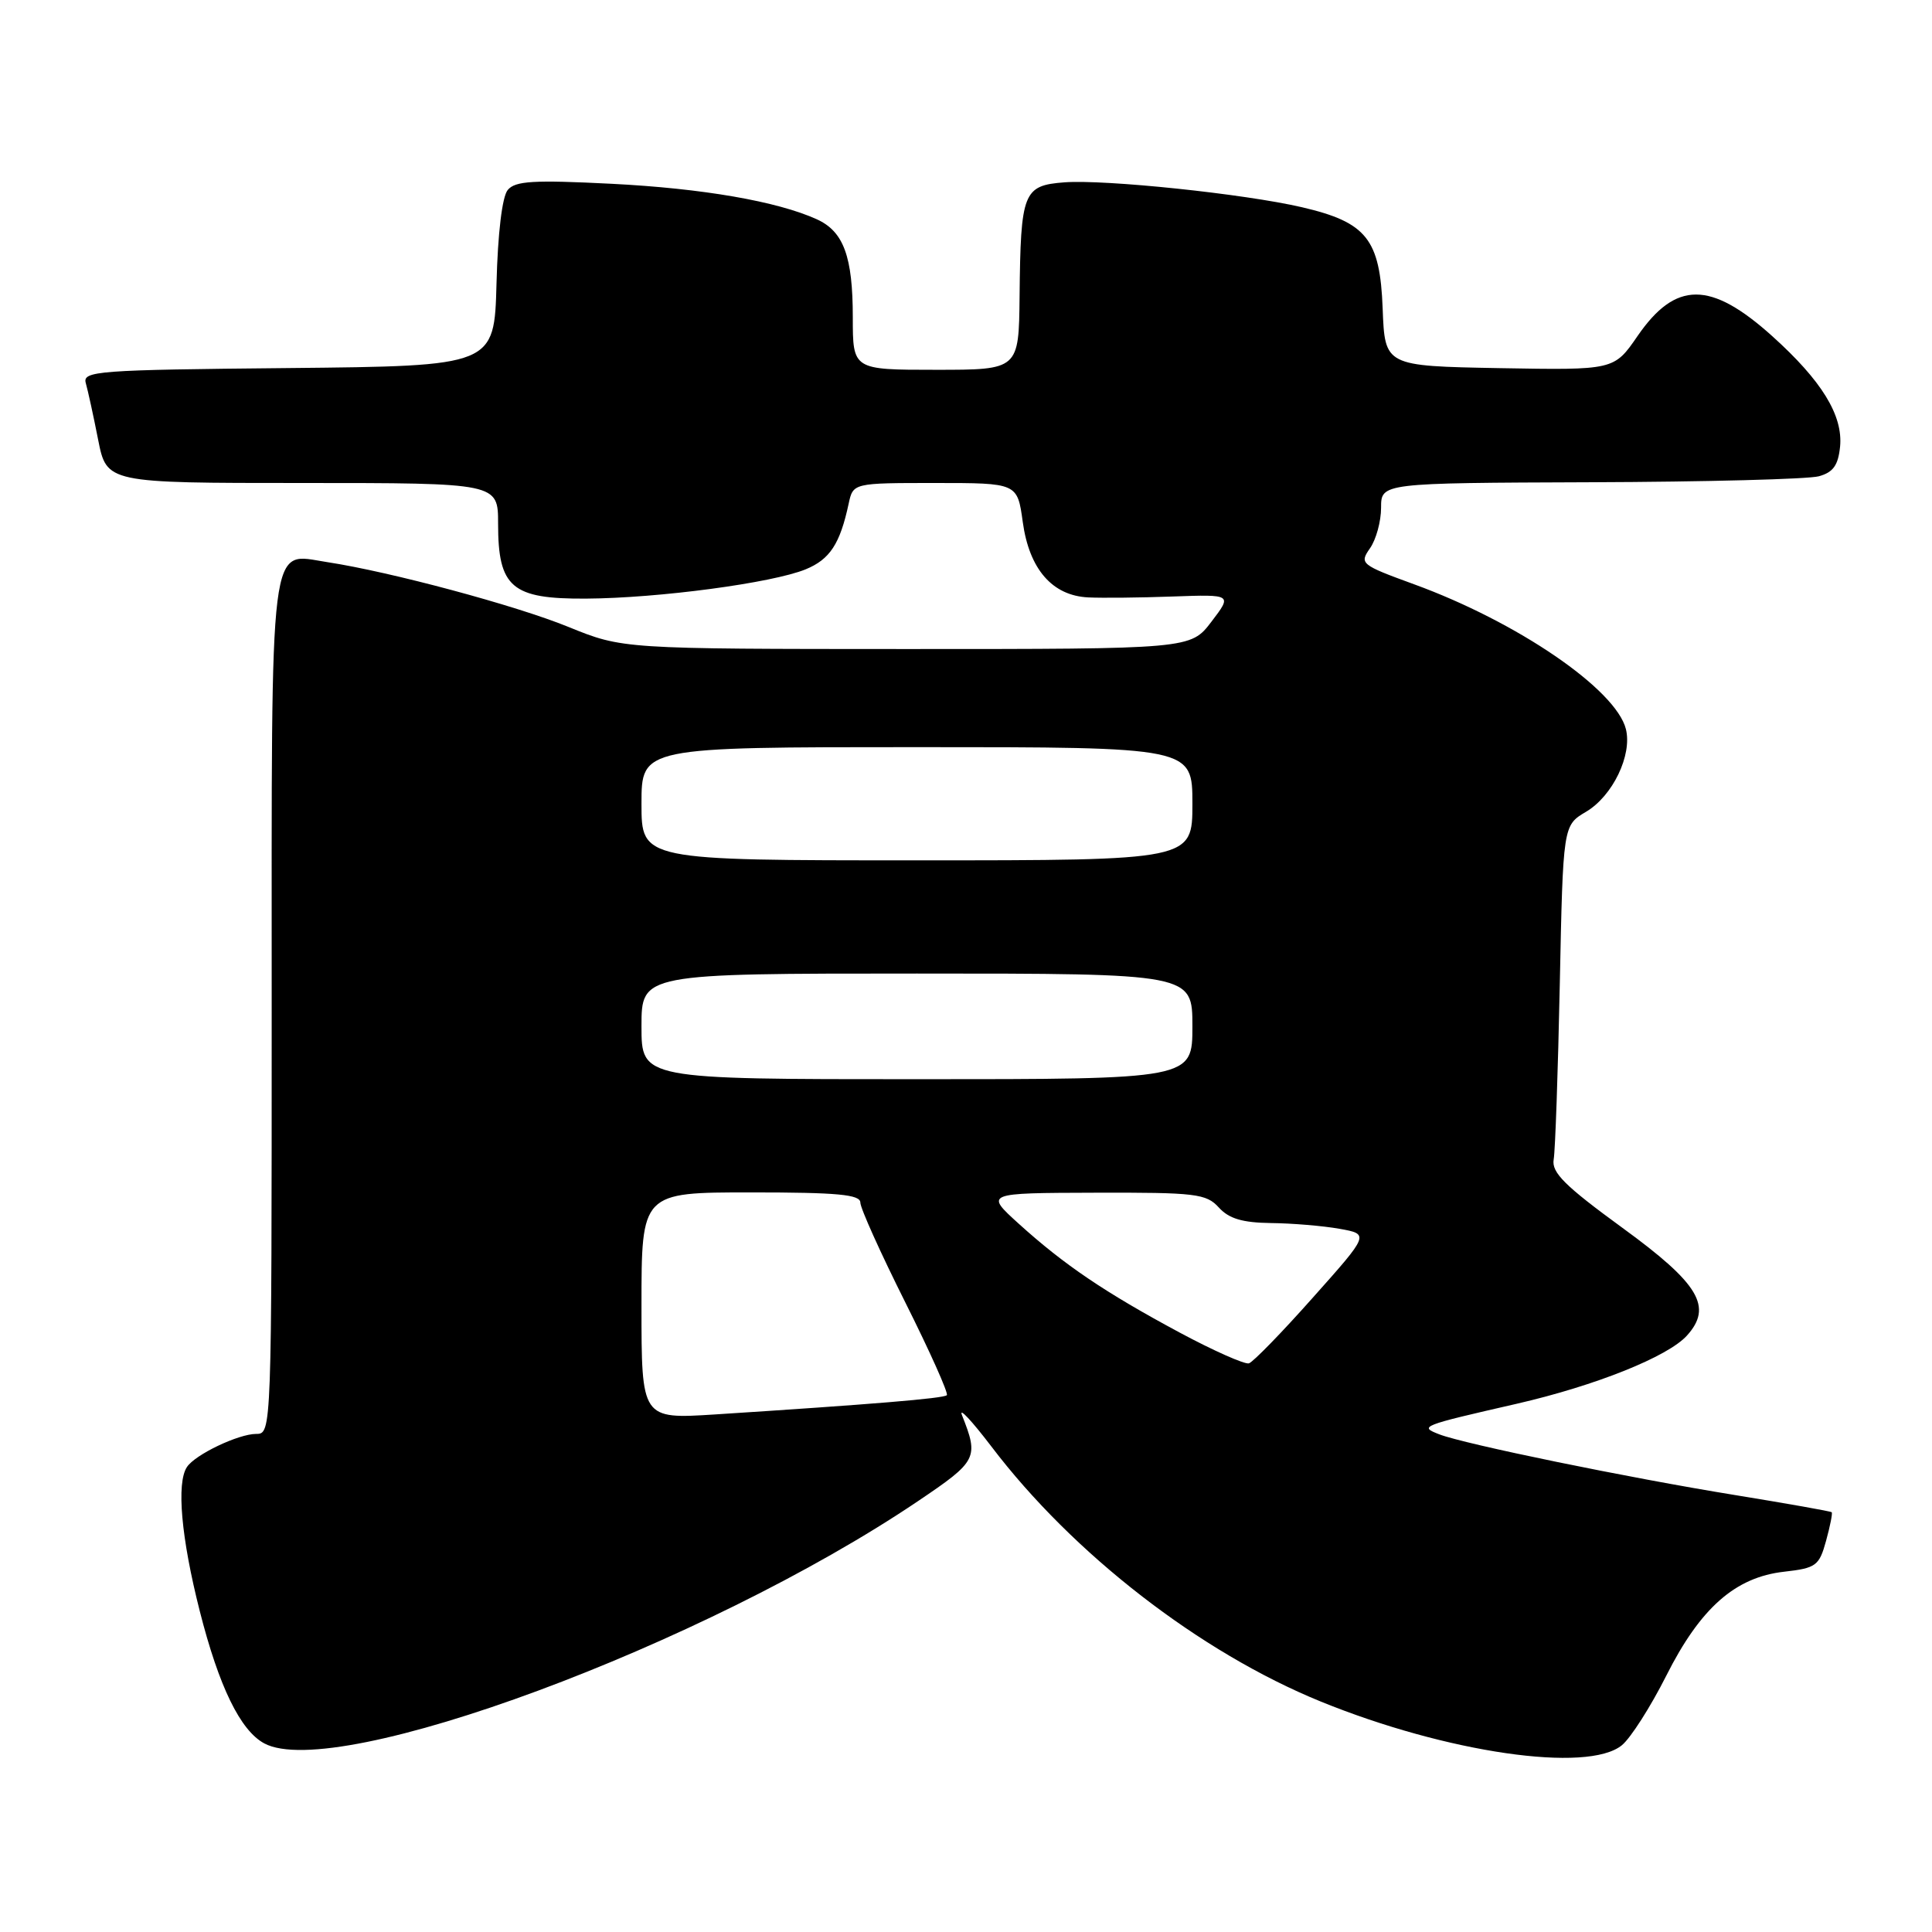 <?xml version="1.0" encoding="UTF-8" standalone="no"?>
<!DOCTYPE svg PUBLIC "-//W3C//DTD SVG 1.1//EN" "http://www.w3.org/Graphics/SVG/1.1/DTD/svg11.dtd" >
<svg xmlns="http://www.w3.org/2000/svg" xmlns:xlink="http://www.w3.org/1999/xlink" version="1.1" viewBox="0 0 256 256">
 <g >
 <path fill="currentColor"
d=" M 214.91 231.25 C 216.08 230.29 218.71 226.16 220.77 222.08 C 225.30 213.07 229.91 208.99 236.41 208.26 C 240.64 207.78 241.05 207.48 241.96 204.18 C 242.50 202.22 242.84 200.51 242.71 200.38 C 242.59 200.25 236.81 199.23 229.88 198.10 C 215.71 195.80 194.09 191.36 190.72 190.06 C 188.01 189.01 188.24 188.92 201.00 186.00 C 211.43 183.60 220.99 179.77 223.52 176.98 C 226.98 173.16 225.16 170.11 215.00 162.71 C 207.36 157.14 205.57 155.37 205.87 153.64 C 206.08 152.46 206.44 142.02 206.68 130.43 C 207.11 109.37 207.11 109.37 210.15 107.57 C 213.68 105.49 216.30 100.05 215.44 96.61 C 214.12 91.34 201.06 82.41 187.37 77.42 C 180.30 74.84 180.11 74.68 181.53 72.65 C 182.34 71.50 183.00 69.08 183.00 67.28 C 183.00 64.00 183.00 64.00 210.75 63.90 C 226.01 63.85 239.62 63.49 241.00 63.11 C 242.91 62.59 243.57 61.65 243.82 59.18 C 244.22 55.04 241.39 50.44 234.82 44.53 C 226.66 37.19 222.03 37.20 216.98 44.53 C 213.87 49.05 213.87 49.05 198.68 48.78 C 183.50 48.50 183.50 48.50 183.21 40.89 C 182.86 31.68 181.09 29.46 172.52 27.46 C 164.85 25.68 146.47 23.76 141.04 24.16 C 135.58 24.58 135.24 25.44 135.10 39.25 C 135.00 49.00 135.00 49.00 124.00 49.00 C 113.00 49.00 113.00 49.00 113.00 42.05 C 113.00 33.99 111.79 30.68 108.24 29.06 C 103.00 26.68 93.10 24.96 80.99 24.35 C 70.71 23.83 68.27 23.97 67.28 25.17 C 66.54 26.05 65.96 30.90 65.79 37.56 C 65.50 48.50 65.50 48.50 38.19 48.77 C 12.82 49.01 10.91 49.16 11.37 50.77 C 11.64 51.72 12.38 55.09 13.00 58.25 C 14.14 64.00 14.14 64.00 40.07 64.00 C 66.00 64.00 66.00 64.00 66.00 69.39 C 66.00 77.85 67.80 79.38 77.65 79.32 C 87.29 79.26 102.32 77.25 106.75 75.44 C 109.97 74.12 111.31 72.06 112.45 66.75 C 113.04 64.00 113.04 64.00 123.93 64.00 C 134.81 64.00 134.81 64.00 135.52 69.16 C 136.38 75.42 139.43 78.93 144.20 79.16 C 146.02 79.25 151.05 79.20 155.39 79.04 C 163.28 78.76 163.28 78.76 160.52 82.38 C 157.76 86.00 157.76 86.00 120.13 86.00 C 82.50 85.99 82.50 85.99 75.32 83.07 C 68.34 80.22 51.71 75.76 43.39 74.49 C 35.57 73.31 36.00 69.85 36.00 133.57 C 36.00 189.79 35.99 190.00 33.95 190.00 C 31.60 190.00 25.85 192.74 24.77 194.39 C 23.36 196.51 24.01 203.79 26.46 213.44 C 29.01 223.49 31.85 229.31 35.02 231.01 C 44.53 236.10 93.33 218.01 121.65 198.90 C 129.52 193.59 129.72 193.19 127.46 187.50 C 127.03 186.40 128.77 188.27 131.35 191.65 C 142.18 205.91 159.01 218.94 175.00 225.46 C 191.70 232.26 210.38 234.97 214.91 231.25 Z  M 85.00 173.02 C 85.00 158.00 85.00 158.00 99.50 158.00 C 110.99 158.00 114.00 158.28 114.00 159.35 C 114.00 160.09 116.68 166.03 119.95 172.56 C 123.22 179.09 125.70 184.63 125.46 184.87 C 125.04 185.30 115.40 186.09 94.75 187.42 C 85.00 188.04 85.00 188.04 85.00 173.02 Z  M 156.29 176.56 C 146.42 171.26 141.01 167.60 135.00 162.16 C 130.50 158.08 130.50 158.08 145.10 158.04 C 158.45 158.00 159.84 158.17 161.50 160.00 C 162.84 161.48 164.63 162.01 168.40 162.06 C 171.21 162.09 175.29 162.43 177.48 162.82 C 181.46 163.53 181.46 163.53 173.97 171.93 C 169.86 176.56 166.04 180.48 165.49 180.65 C 164.95 180.82 160.80 178.98 156.29 176.56 Z  M 85.00 136.00 C 85.00 129.00 85.00 129.00 121.50 129.00 C 158.00 129.00 158.00 129.00 158.00 136.00 C 158.00 143.00 158.00 143.00 121.50 143.00 C 85.00 143.00 85.00 143.00 85.00 136.00 Z  M 85.00 106.50 C 85.00 99.00 85.00 99.00 121.50 99.00 C 158.00 99.00 158.00 99.00 158.00 106.50 C 158.00 114.00 158.00 114.00 121.50 114.00 C 85.00 114.00 85.00 114.00 85.00 106.50 Z "/>
</g>
</svg>
